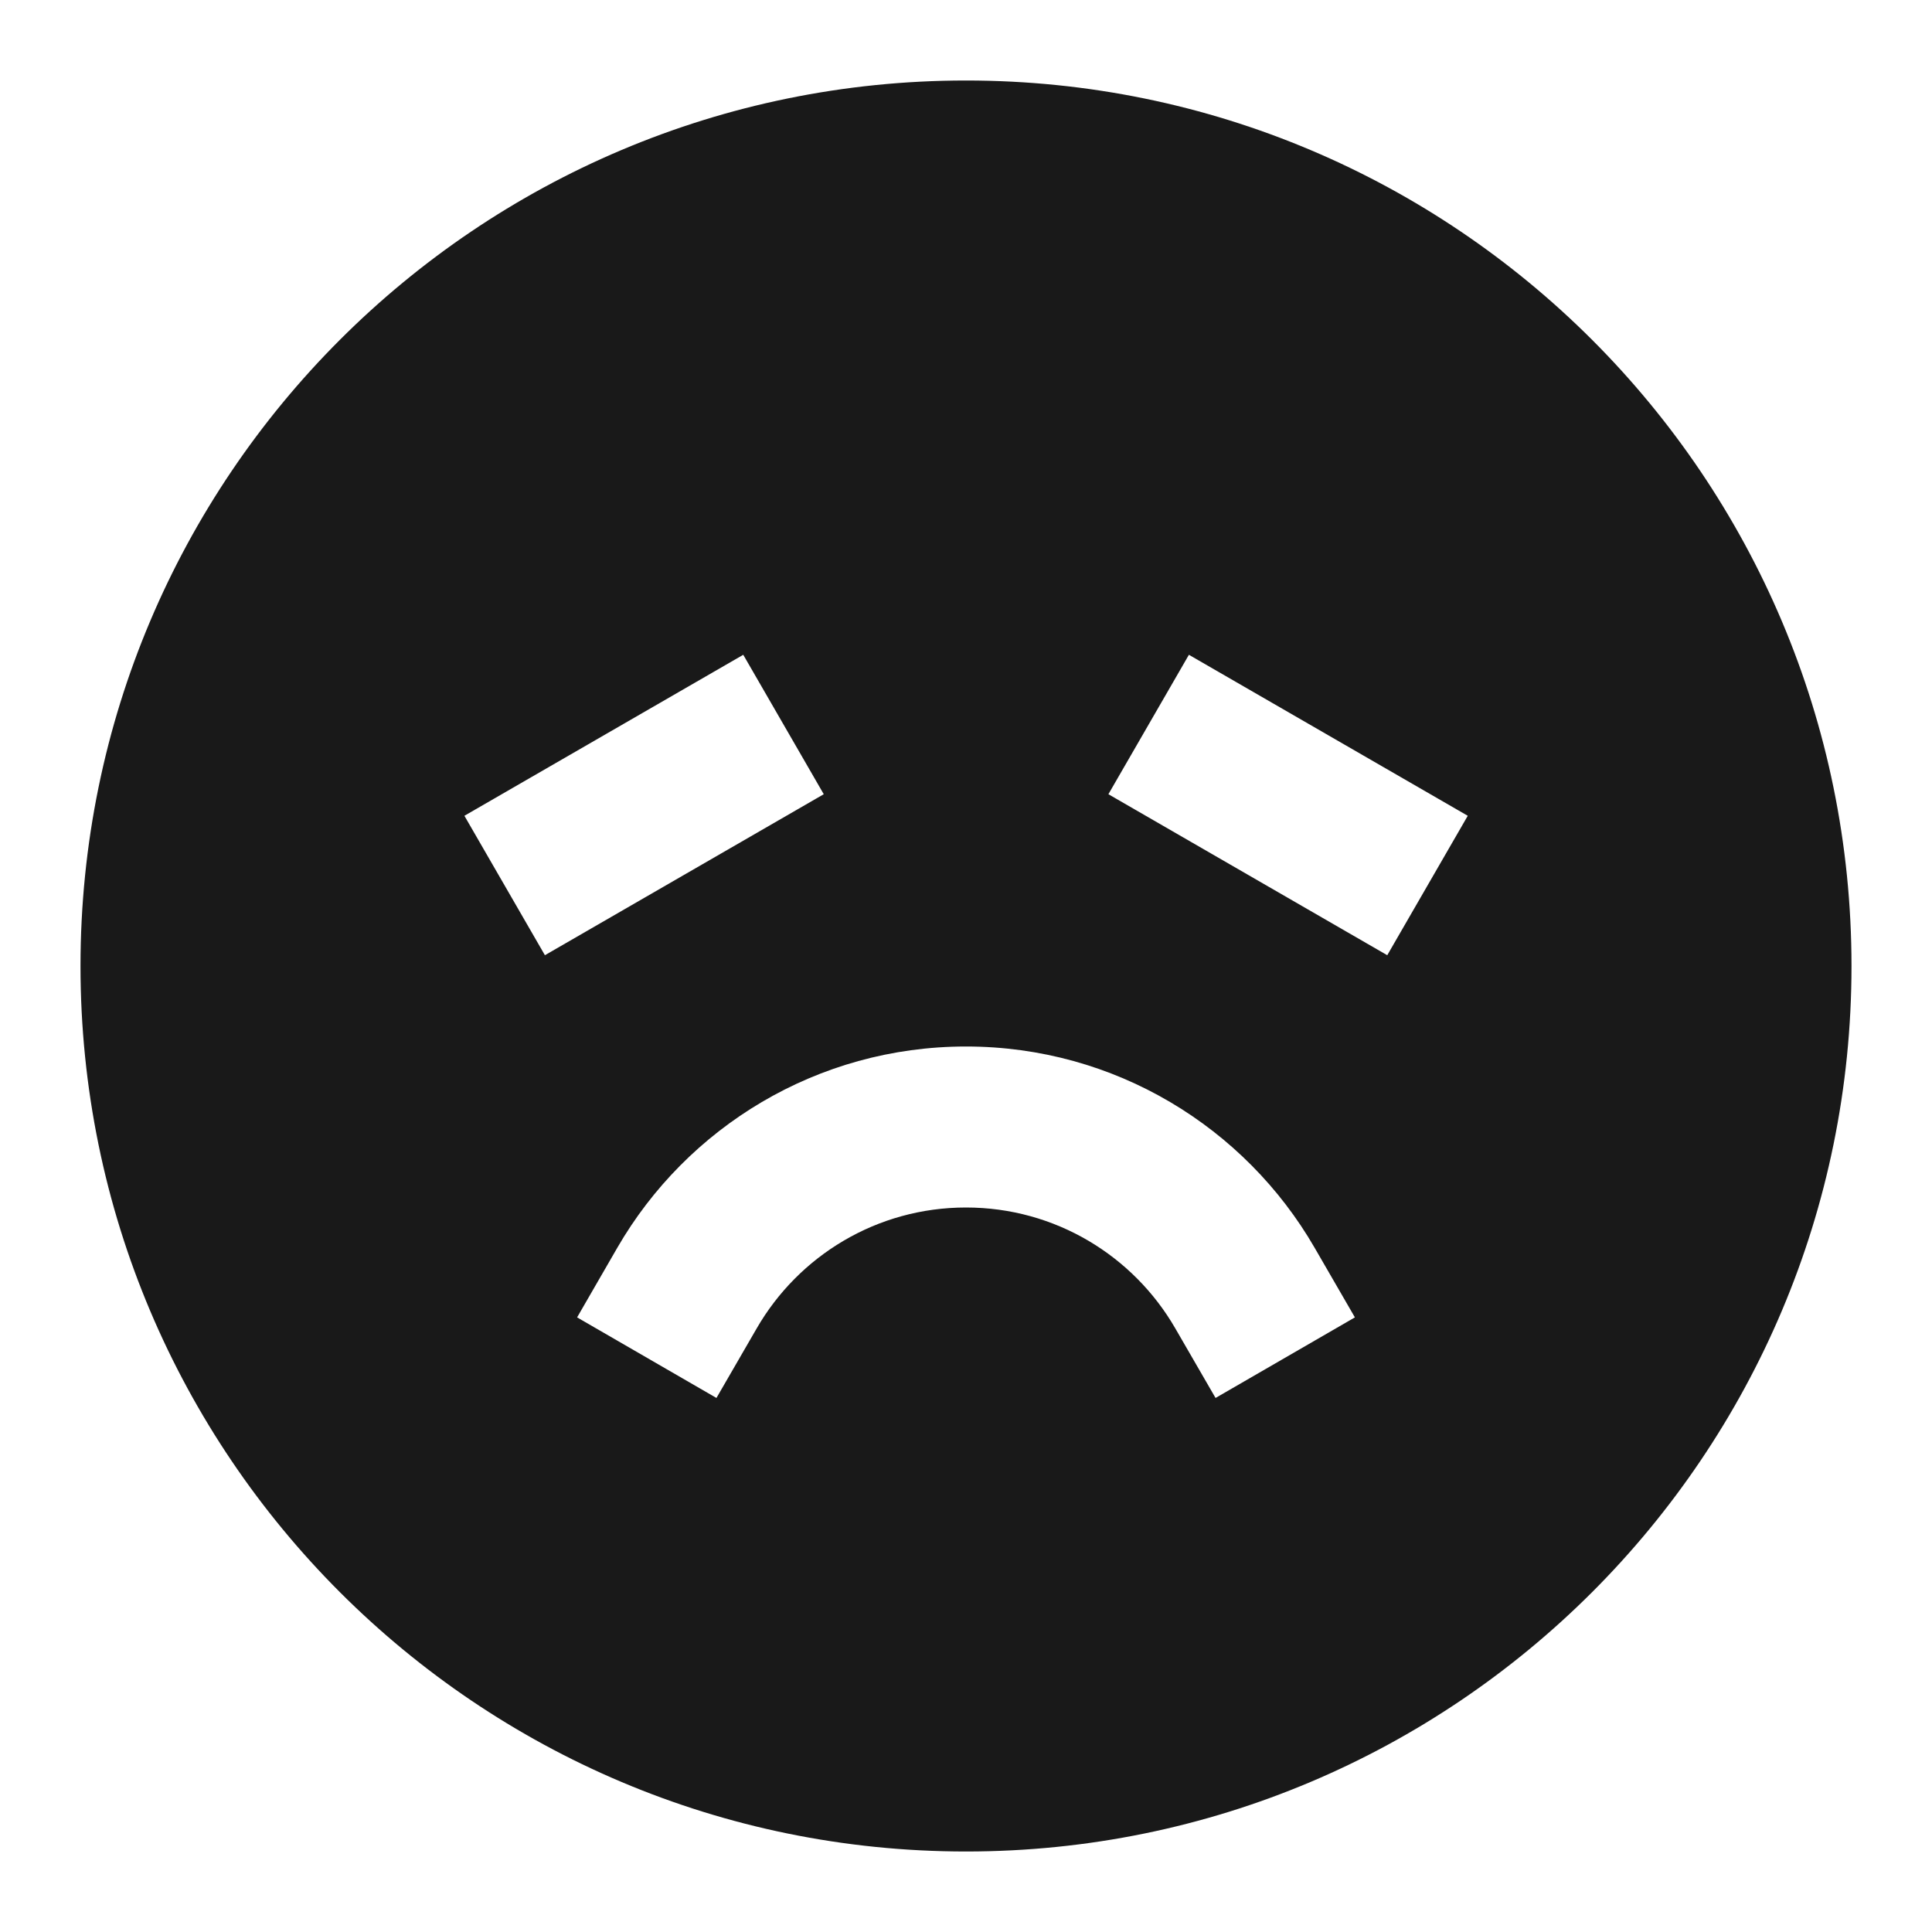 <svg width="24" height="24" viewBox="0 0 24 24" fill="none" xmlns="http://www.w3.org/2000/svg">
<path d="M12 23C5.925 23 1 18.075 1 12C1 5.925 5.925 1 12 1C18.075 1 23 5.925 23 12C23 18.075 18.075 23 12 23ZM6.769 11.866L10.233 9.866L9.233 8.134L5.769 10.134L6.769 11.866ZM18.233 10.134L14.769 8.134L13.769 9.866L17.233 11.866L18.233 10.134ZM12 13C10.148 13 8.532 14.007 7.669 15.499L7.169 16.365L8.9 17.366L9.401 16.5C9.921 15.601 10.891 15 12 15C13.109 15 14.079 15.601 14.599 16.5L15.1 17.366L16.831 16.365L16.33 15.499C15.467 14.007 13.852 13 12 13Z" fill="black" fill-opacity="0.9" style="fill:black;fill-opacity:0.9;"/>
</svg>
